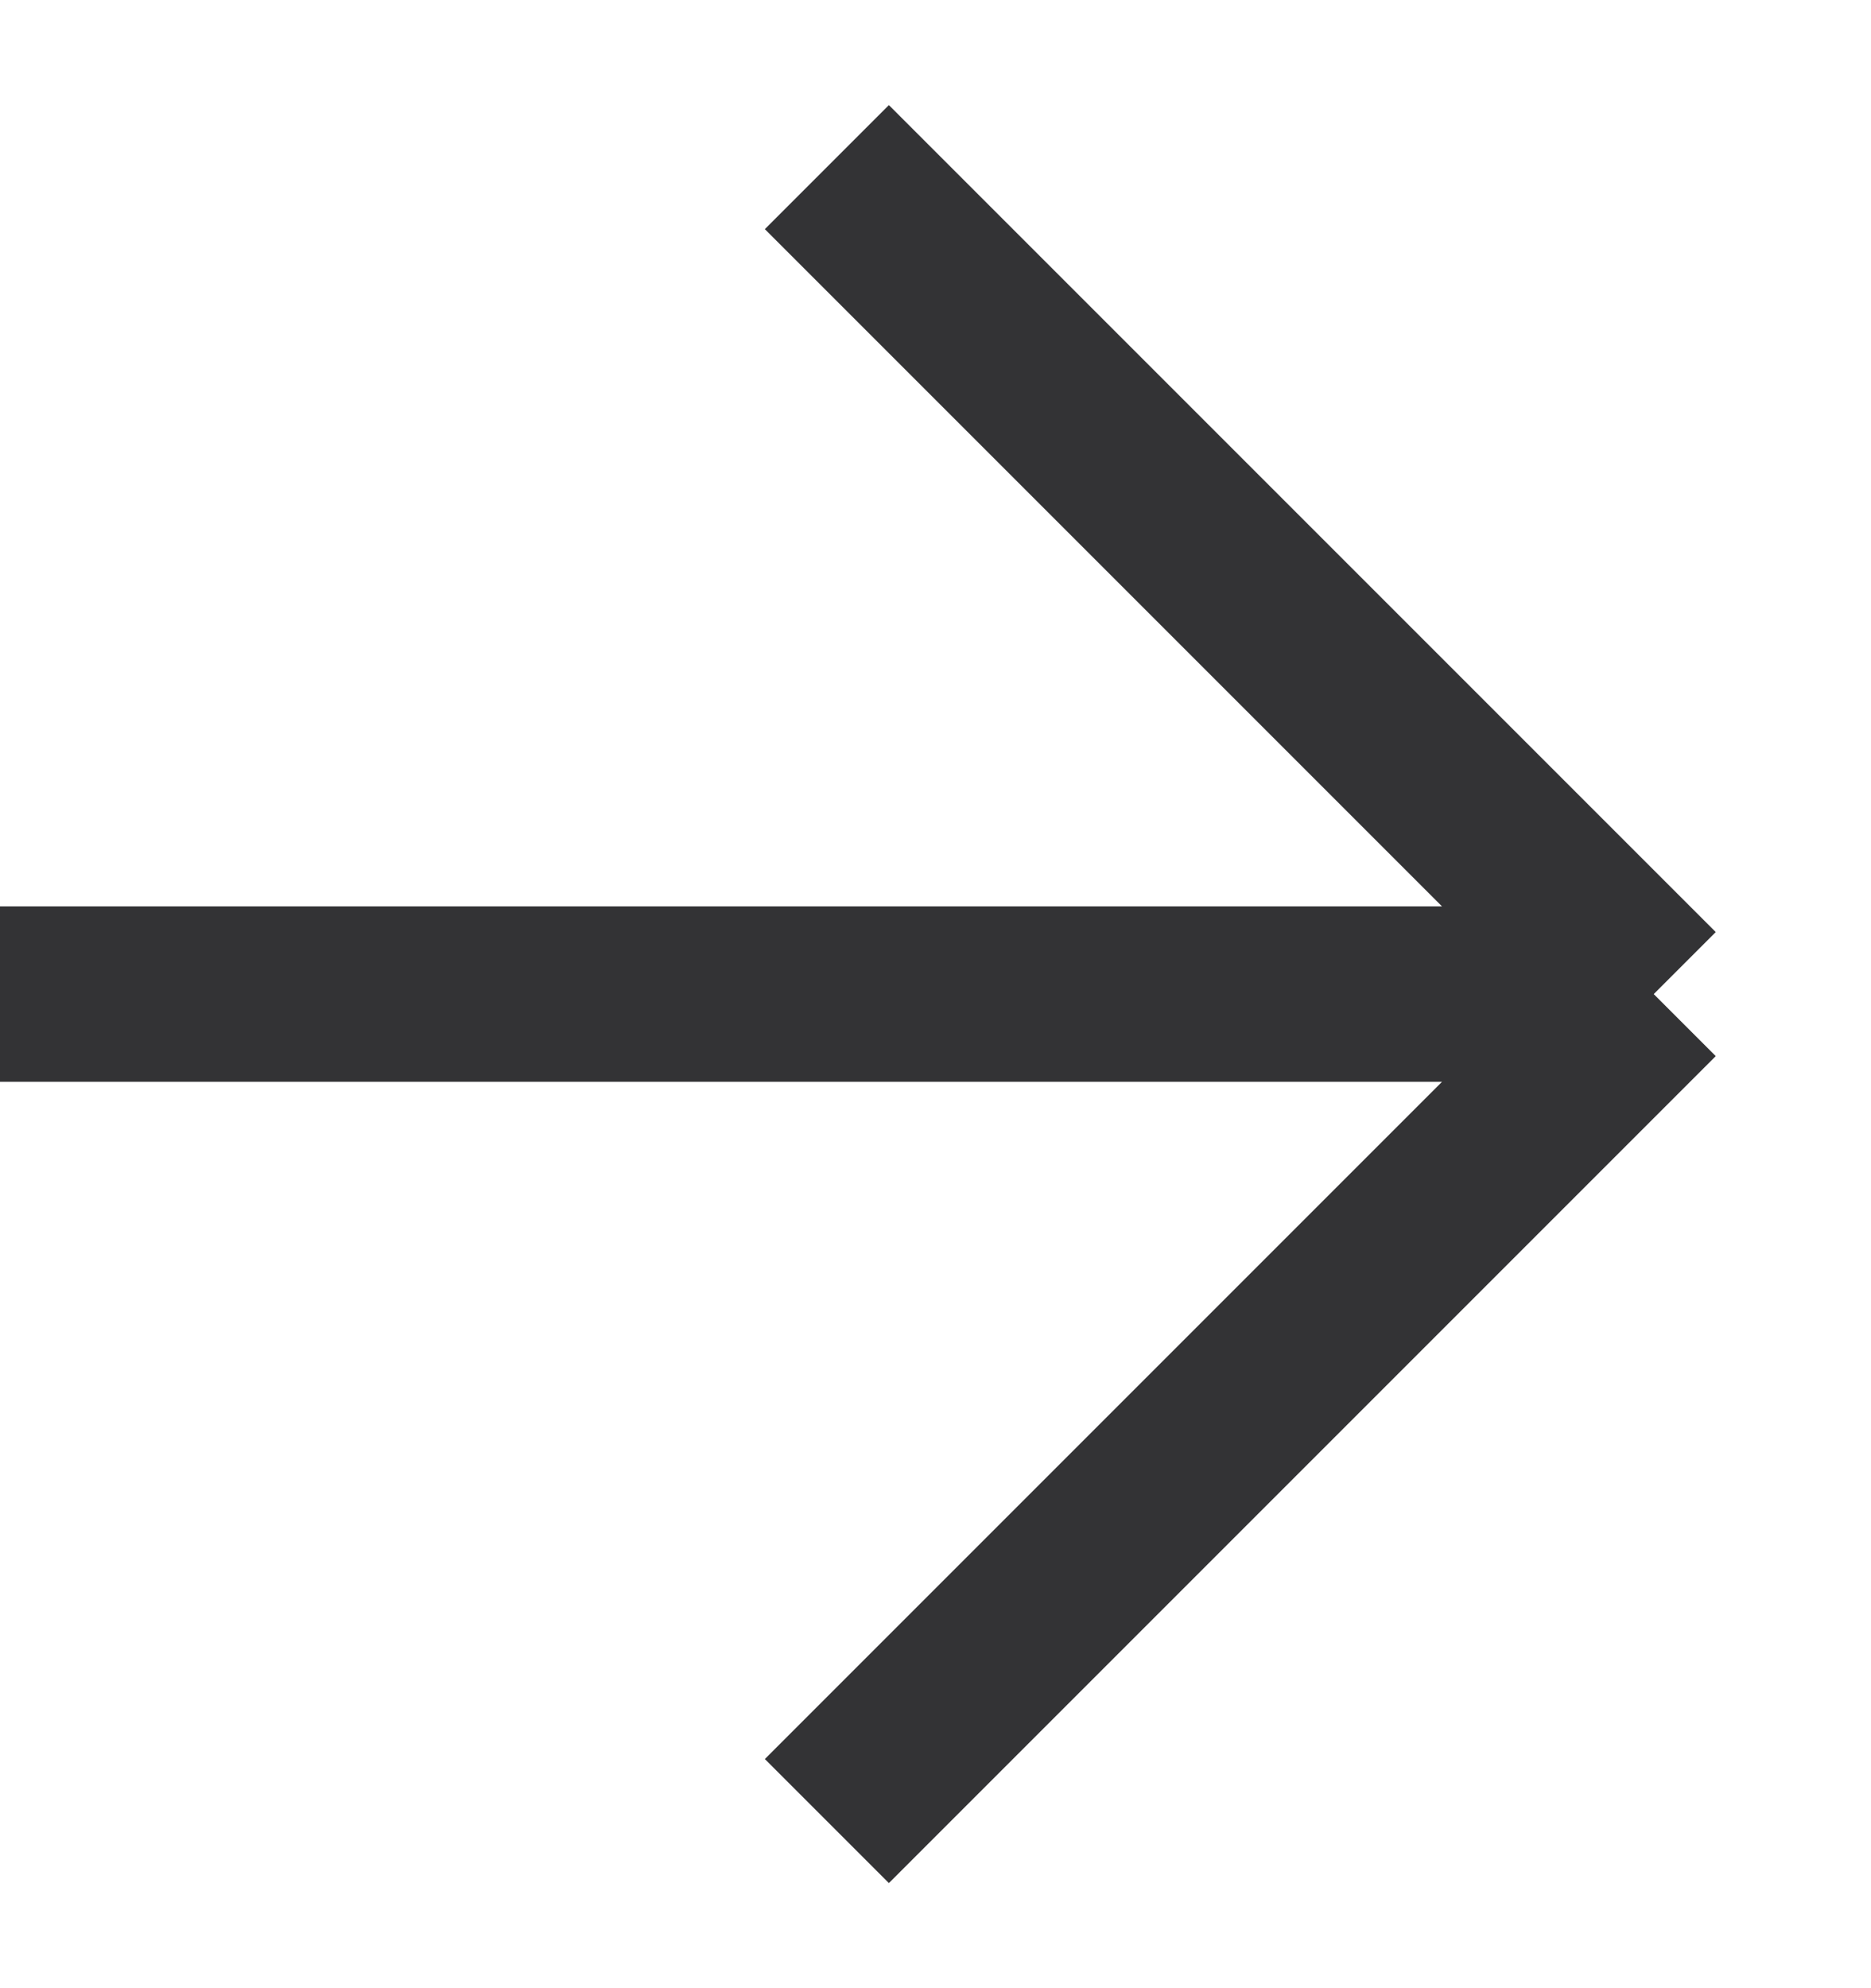 <svg width="16" height="17" viewBox="0 0 16 17" fill="none" xmlns="http://www.w3.org/2000/svg">
<path d="M7.071 1.429L14.142 8.5M14.142 8.5L7.071 15.571M14.142 8.5H0" stroke="#333335" stroke-width="1.5"/>
</svg>
